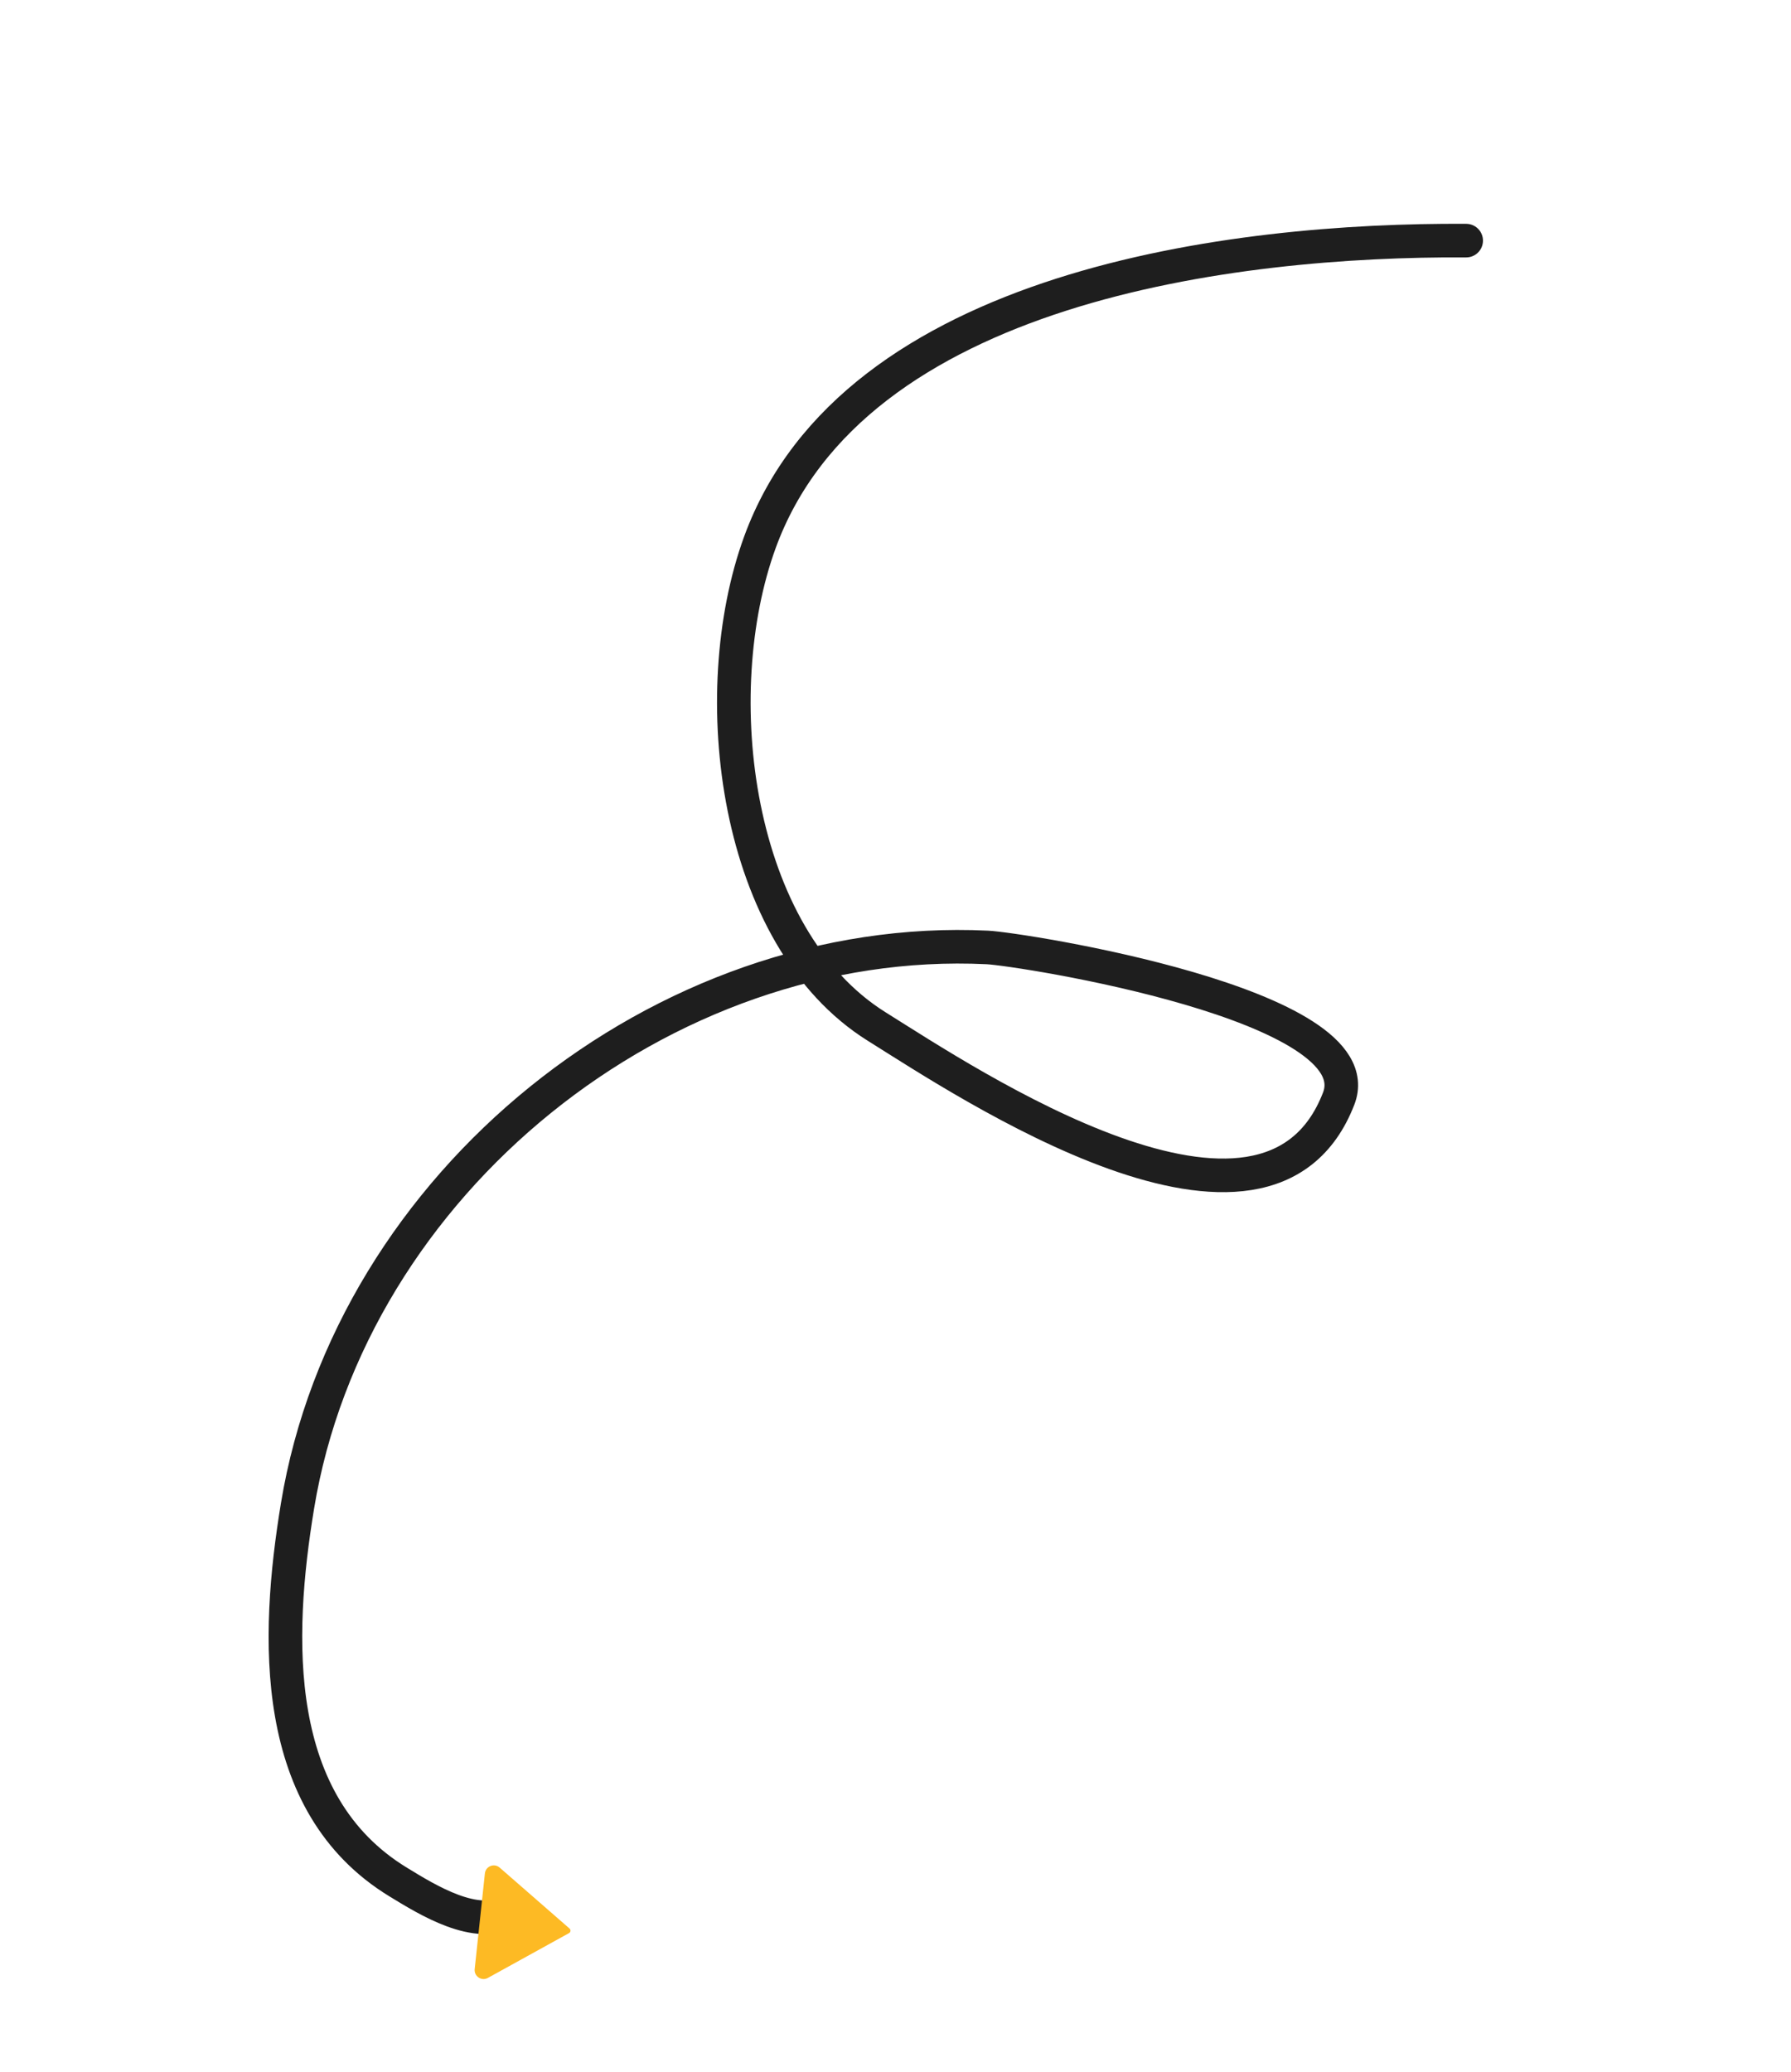 <svg width="160" height="185" viewBox="0 0 160 185" fill="none" xmlns="http://www.w3.org/2000/svg">
<path d="M45.608 170.628C42.606 172.423 38.163 169.639 35.58 168.066C24.11 161.079 24.64 146.23 26.581 134.458C31.331 105.658 59.187 83.208 88.196 84.604C91.18 84.747 122.834 89.709 119.592 98.101C113.198 114.651 86.354 96.685 78.328 91.673C65.574 83.71 62.961 61.931 67.885 48.43C76.248 25.497 110.298 21.356 130.982 21.487" stroke="#1E1E1E" stroke-width="3" stroke-linecap="round"/>
<path d="M50.835 172.621L43.588 176.621C43.021 176.934 42.337 176.479 42.406 175.836L43.318 167.291C43.387 166.647 44.151 166.347 44.639 166.773L50.879 172.213C51.01 172.327 50.987 172.537 50.835 172.621Z" fill="#FDBA24"/>
</svg>

